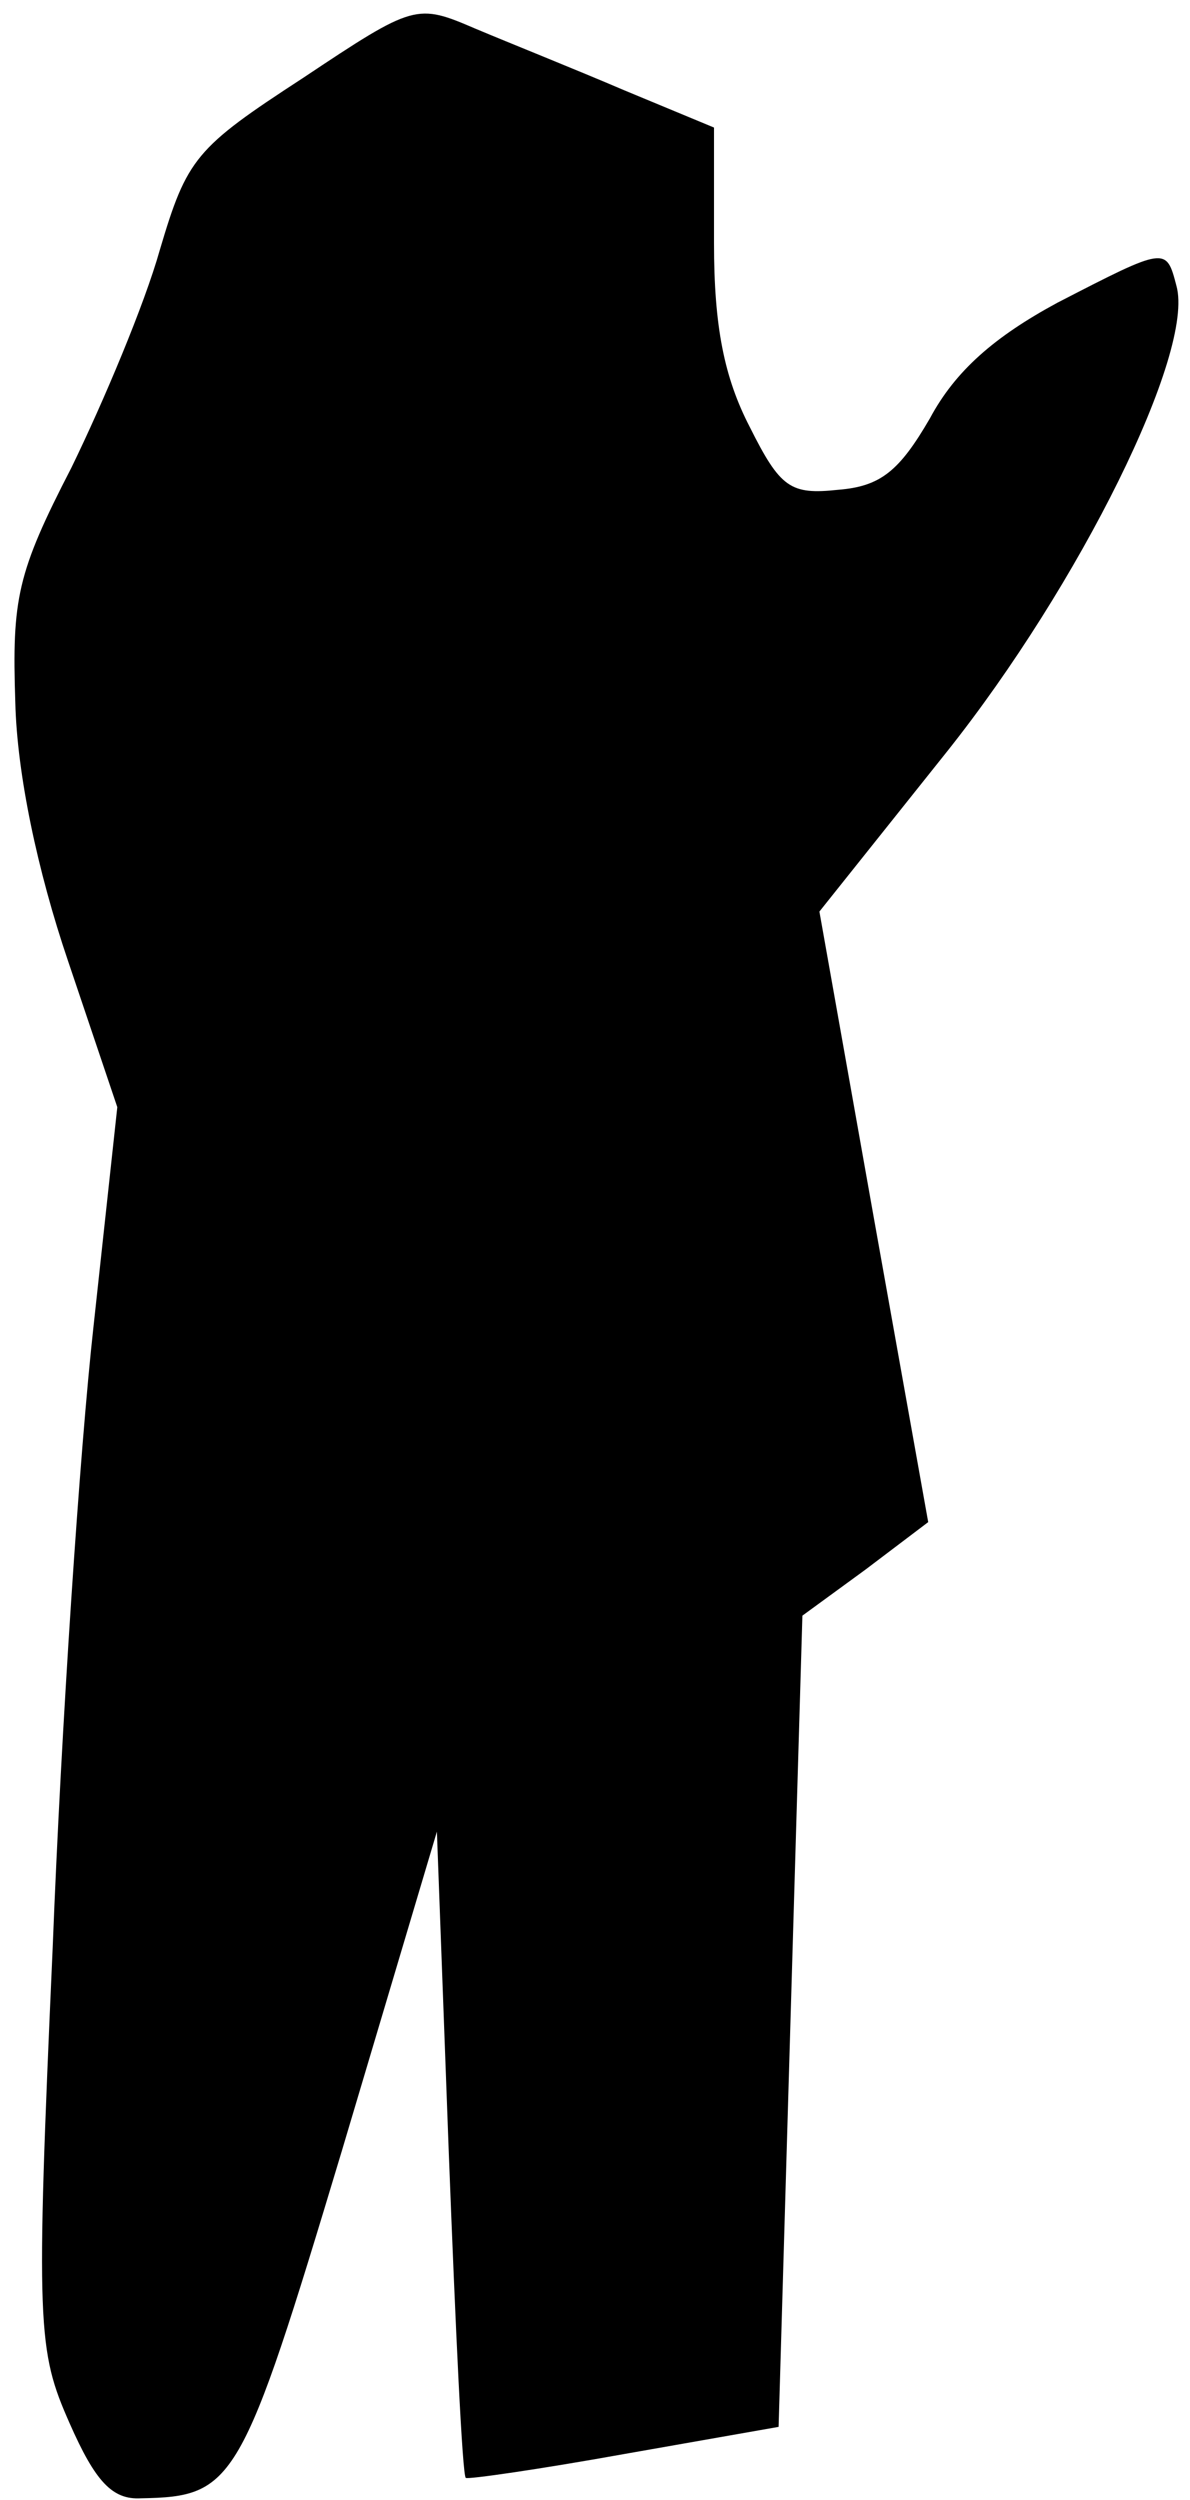 <?xml version="1.0" standalone="no"?>
<!DOCTYPE svg PUBLIC "-//W3C//DTD SVG 20010904//EN"
 "http://www.w3.org/TR/2001/REC-SVG-20010904/DTD/svg10.dtd">
<svg version="1.0" xmlns="http://www.w3.org/2000/svg"
 width="70pt" height="147pt" viewBox="0 0 70 147"
 preserveAspectRatio="xMidYMid meet">
<g transform="translate(0,147) scale(0.1,-0.1)"
fill="#000000" stroke="none">
<path fill="#000000" stroke="none" d="M178 1424 c-63 -41 -68 -47 -84 -101
-9 -32 -33 -89 -52 -128 -32 -62 -35 -77 -33 -138 1 -42 13 -99 31 -152 l29
-86 -14 -129 c-8 -72 -19 -236 -24 -365 -10 -224 -9 -237 10 -280 15 -34 25
-45 42 -44 55 1 59 8 118 204 l56 188 7 -189 c4 -104 8 -190 10 -191 1 -1 43
5 93 14 l91 16 7 239 7 238 37 27 37 28 -32 179 -32 180 75 94 c78 98 146 235
135 274 -6 23 -6 23 -70 -10 -37 -20 -60 -40 -75 -68 -18 -31 -29 -40 -54 -42
-28 -3 -34 1 -52 37 -15 29 -21 59 -21 108 l0 68 -53 22 c-28 12 -68 28 -87
36 -35 15 -36 15 -102 -29z"/>
</g>
</svg>

